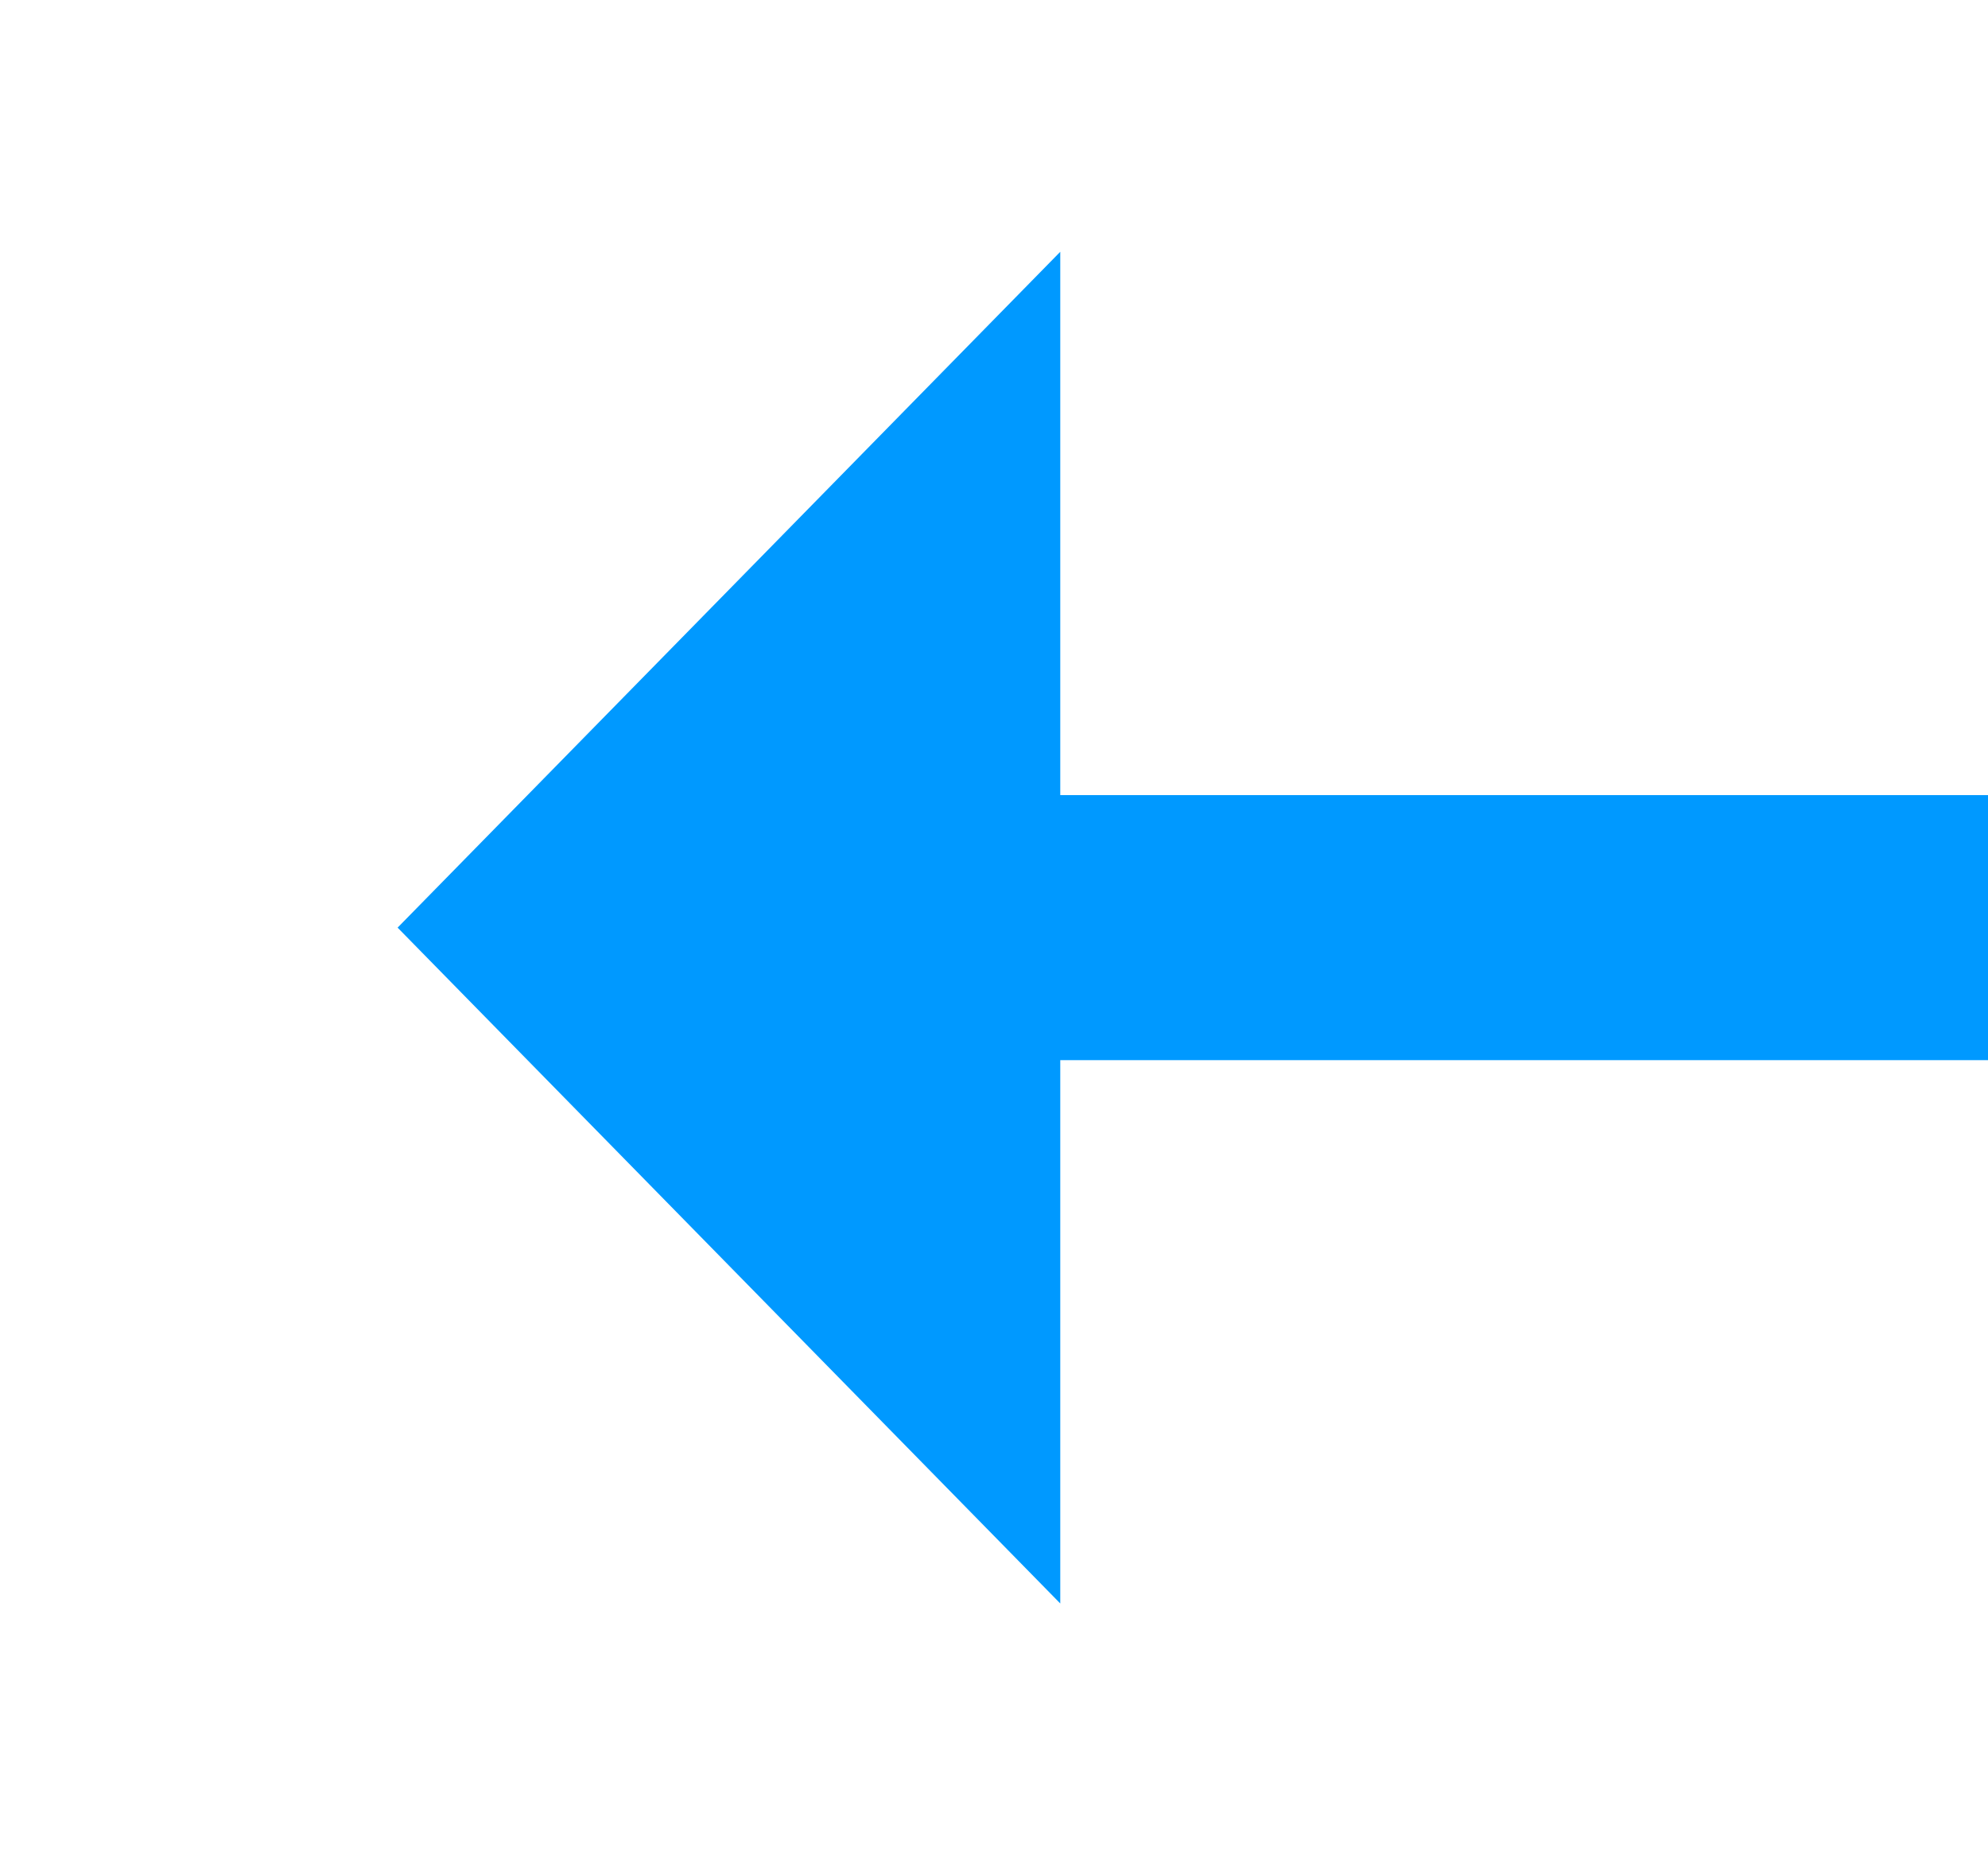 ﻿<?xml version="1.0" encoding="utf-8"?>
<svg version="1.1" xmlns:xlink="http://www.w3.org/1999/xlink" width="30px" height="28px" preserveAspectRatio="xMinYMid meet" viewBox="878 507  30 26" xmlns="http://www.w3.org/2000/svg">
  <g transform="matrix(-1 -0 -0 -1 1786 1040 )">
    <path d="M 892 530.2  L 902 520  L 892 509.8  L 892 530.2  Z " fill-rule="nonzero" fill="#0099ff" stroke="none" />
    <path d="M 572 520  L 894 520  " stroke-width="4" stroke="#0099ff" fill="none" />
  </g>
</svg>